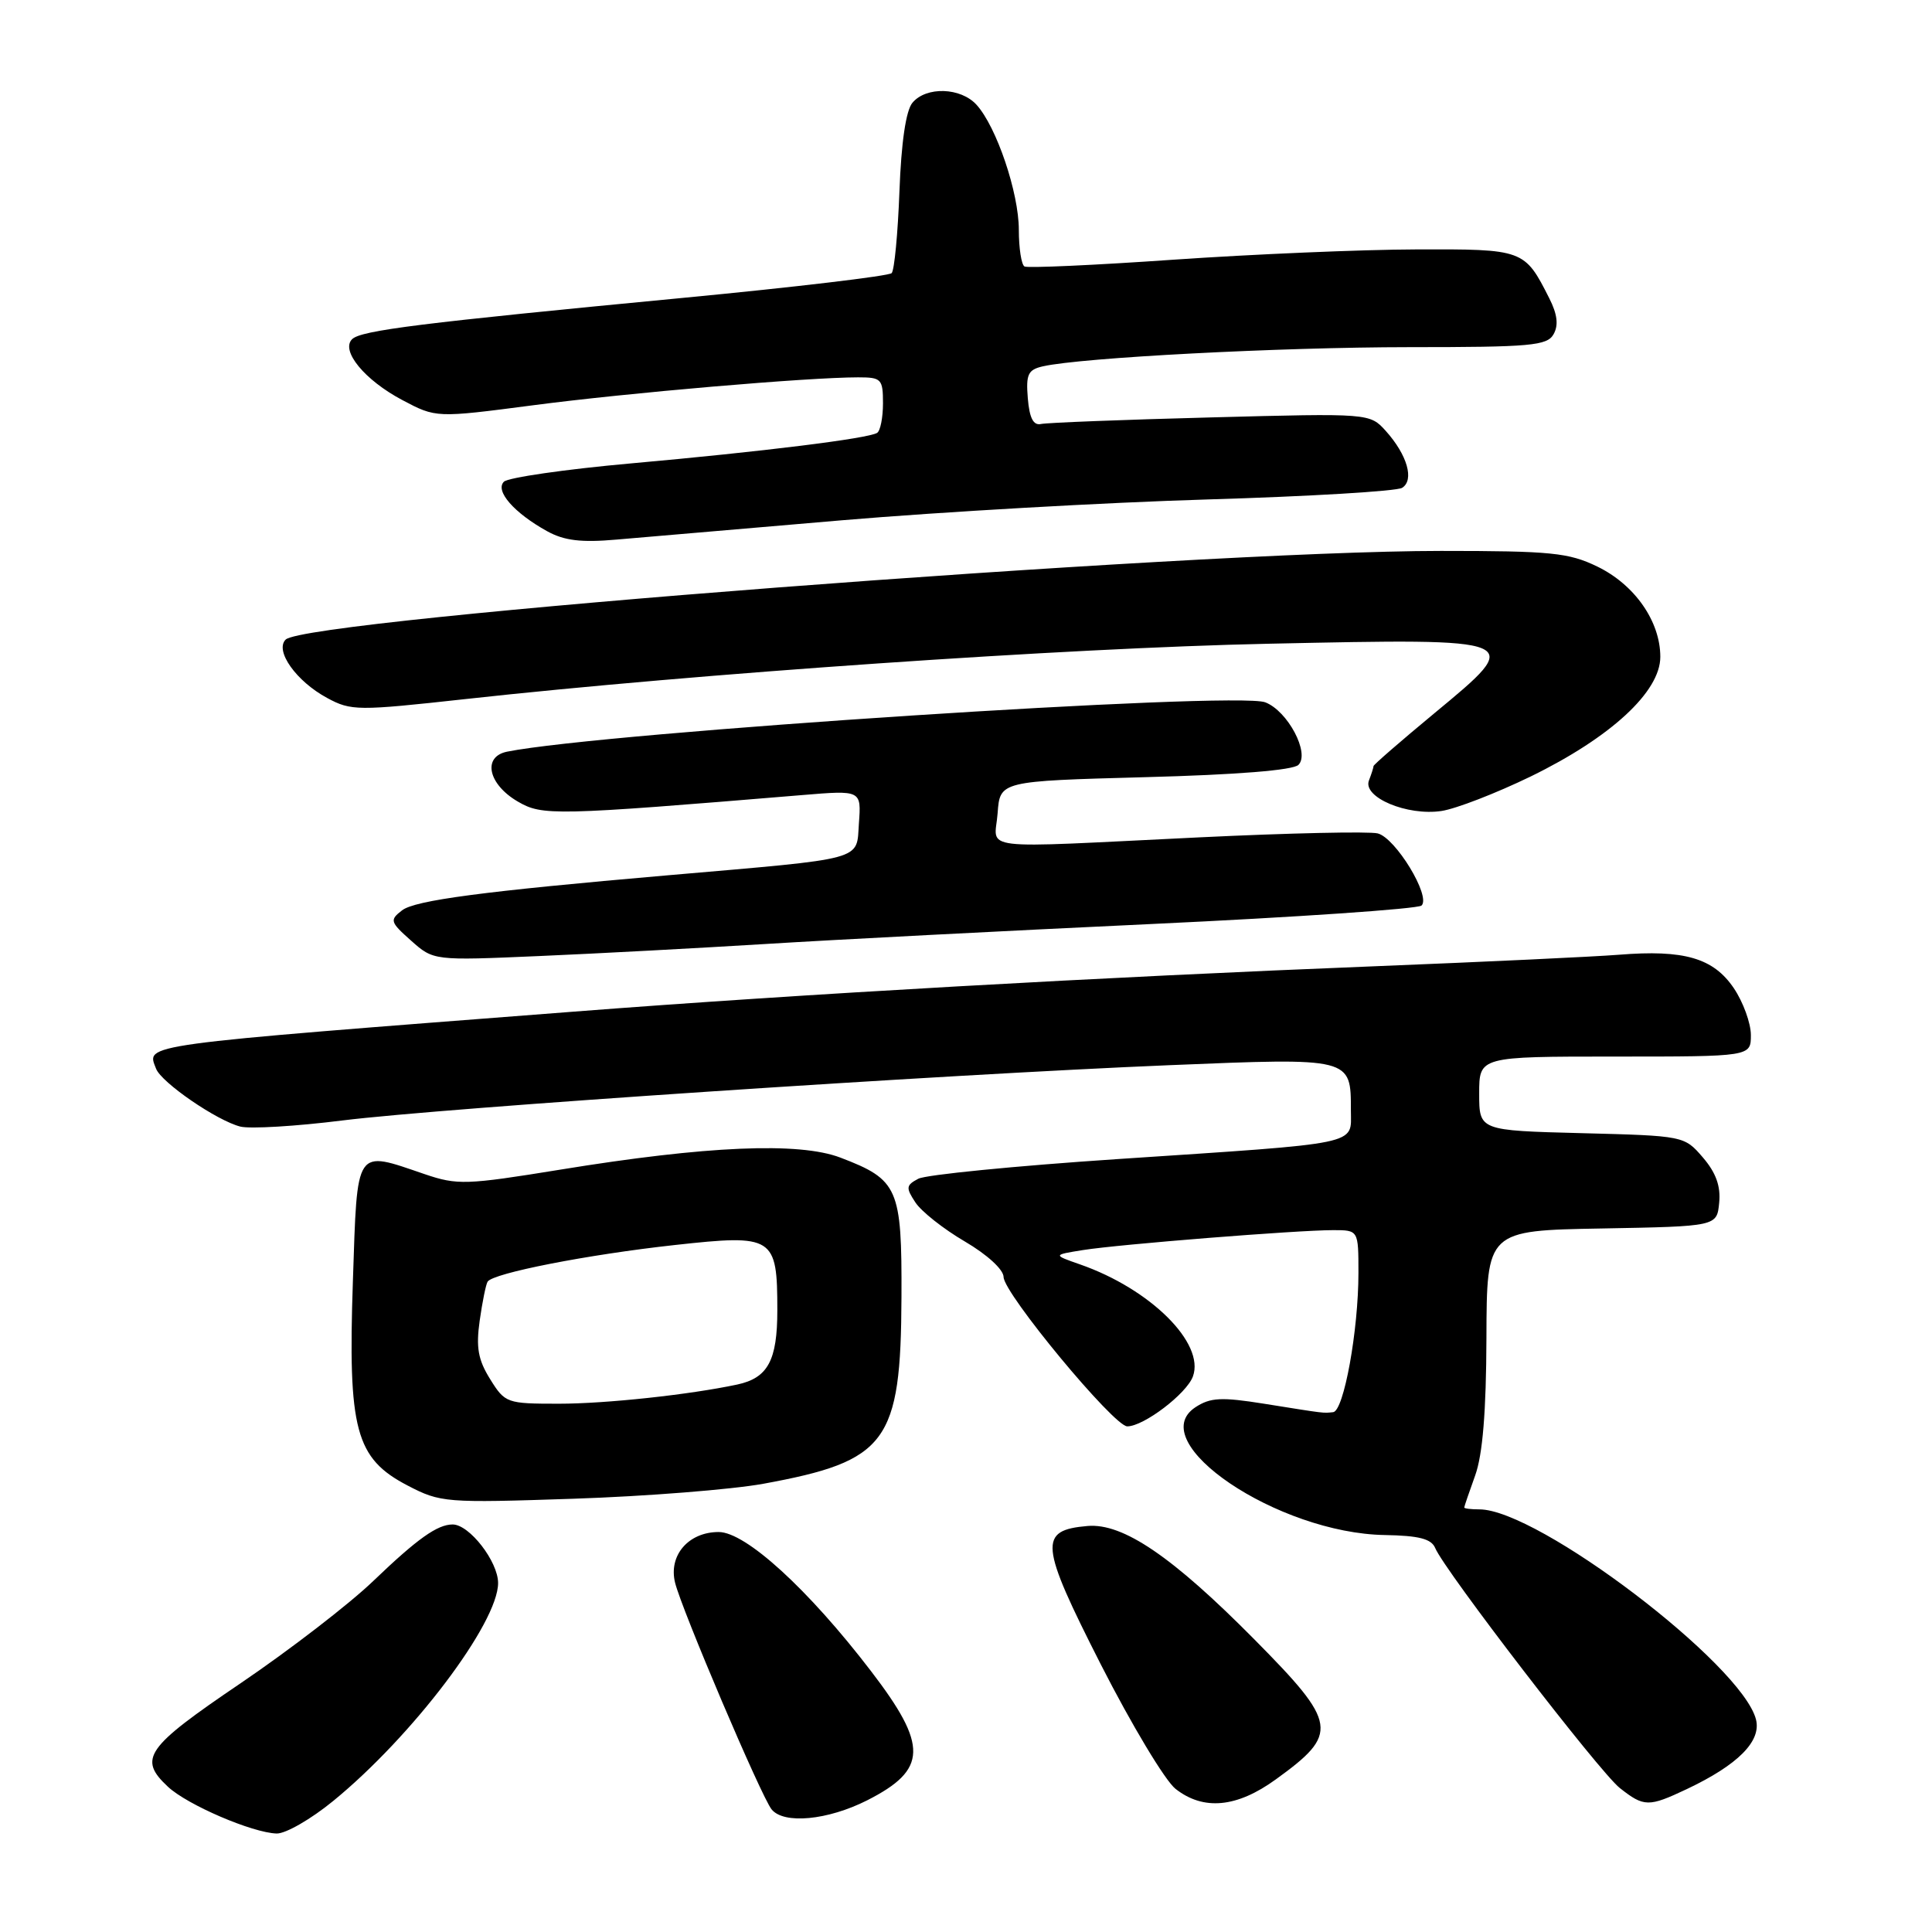 <?xml version="1.0" encoding="UTF-8" standalone="no"?>
<!DOCTYPE svg PUBLIC "-//W3C//DTD SVG 1.1//EN" "http://www.w3.org/Graphics/SVG/1.1/DTD/svg11.dtd" >
<svg xmlns="http://www.w3.org/2000/svg" xmlns:xlink="http://www.w3.org/1999/xlink" version="1.1" viewBox="0 0 256 256">
 <g >
 <path fill="currentColor"
d=" M 44.16 238.63 C 54.66 230.05 66.00 215.06 66.00 209.76 C 66.00 206.91 62.19 202.00 59.98 202.00 C 57.95 202.00 55.30 203.89 49.47 209.48 C 46.30 212.53 38.37 218.64 31.85 223.06 C 19.29 231.57 18.27 233.03 22.25 236.75 C 24.82 239.16 33.45 242.86 36.66 242.95 C 37.85 242.98 41.22 241.04 44.16 238.63 Z  M 114.91 238.55 C 122.90 234.49 123.00 231.33 115.42 221.44 C 107.11 210.58 98.80 203.00 95.23 203.00 C 91.23 203.00 88.56 206.09 89.45 209.71 C 90.31 213.24 100.88 238.08 102.24 239.75 C 103.85 241.75 109.67 241.20 114.91 238.55 Z  M 169.05 235.78 C 177.46 229.70 177.27 228.41 166.25 217.27 C 155.35 206.25 148.81 201.80 144.11 202.20 C 137.57 202.77 137.75 204.58 145.87 220.56 C 149.93 228.53 154.38 235.94 155.76 237.03 C 159.46 239.94 163.88 239.53 169.05 235.78 Z  M 223.50 237.07 C 230.28 233.86 233.40 230.73 232.68 227.85 C 230.85 220.56 203.79 200.00 196.03 200.00 C 194.91 200.00 194.01 199.89 194.02 199.75 C 194.02 199.61 194.68 197.70 195.47 195.50 C 196.46 192.75 196.93 187.04 196.96 177.28 C 197.00 163.05 197.00 163.05 212.25 162.78 C 227.50 162.50 227.50 162.50 227.80 159.37 C 228.02 157.18 227.37 155.38 225.64 153.37 C 223.18 150.51 223.13 150.50 209.59 150.15 C 196.00 149.80 196.00 149.80 196.00 144.90 C 196.00 140.00 196.00 140.00 214.00 140.00 C 232.00 140.00 232.00 140.00 232.00 137.15 C 232.00 135.58 230.98 132.78 229.74 130.94 C 227.04 126.94 223.15 125.81 214.50 126.51 C 211.20 126.77 196.80 127.45 182.50 128.02 C 146.07 129.46 105.91 131.73 76.00 134.05 C 17.73 138.55 19.42 138.32 20.68 141.61 C 21.39 143.45 28.73 148.49 31.85 149.28 C 33.15 149.60 39.22 149.24 45.35 148.47 C 58.71 146.80 124.93 142.38 155.00 141.14 C 179.15 140.15 179.00 140.12 179.00 147.15 C 179.00 151.78 180.76 151.41 148.00 153.59 C 134.53 154.49 122.68 155.66 121.68 156.19 C 120.05 157.05 120.01 157.38 121.29 159.32 C 122.07 160.52 125.02 162.85 127.84 164.50 C 130.81 166.24 132.97 168.22 132.98 169.21 C 133.00 171.39 147.59 189.00 149.37 189.00 C 151.55 189.00 157.24 184.67 158.07 182.38 C 159.67 177.97 152.43 170.79 143.11 167.54 C 139.50 166.28 139.50 166.28 143.50 165.64 C 148.26 164.88 171.87 163.00 176.65 163.00 C 180.00 163.00 180.00 163.00 180.00 168.67 C 180.00 176.31 178.06 186.97 176.65 187.12 C 175.27 187.26 175.80 187.33 167.49 186.00 C 161.84 185.10 160.39 185.17 158.41 186.46 C 151.39 191.07 169.31 203.17 183.50 203.40 C 188.02 203.48 189.66 203.90 190.17 205.12 C 191.40 208.09 211.95 234.81 214.63 236.92 C 217.84 239.45 218.44 239.46 223.50 237.07 Z  M 101.13 196.61 C 117.56 193.60 119.37 191.15 119.45 171.86 C 119.51 157.41 119.03 156.32 111.36 153.39 C 105.87 151.30 93.63 151.82 74.20 154.99 C 61.76 157.01 60.60 157.05 56.27 155.58 C 46.97 152.41 47.36 151.83 46.76 169.75 C 46.09 189.47 47.10 193.24 54.01 196.84 C 58.37 199.11 59.02 199.16 76.00 198.59 C 85.62 198.27 96.93 197.37 101.13 196.61 Z  M 101.50 125.08 C 110.30 124.53 133.25 123.34 152.50 122.44 C 171.75 121.54 187.89 120.43 188.36 119.99 C 189.64 118.78 184.92 111.02 182.55 110.43 C 181.42 110.15 170.82 110.38 159.00 110.95 C 128.71 112.41 131.83 112.79 132.19 107.75 C 132.50 103.50 132.50 103.50 151.72 102.98 C 163.88 102.66 171.34 102.06 172.05 101.35 C 173.60 99.80 170.62 94.19 167.65 93.06 C 163.76 91.58 79.86 97.05 67.19 99.60 C 63.89 100.27 64.68 103.92 68.61 106.21 C 71.87 108.11 73.37 108.08 106.31 105.35 C 114.13 104.70 114.13 104.70 113.81 109.10 C 113.46 114.09 114.95 113.69 88.50 115.98 C 64.02 118.10 54.99 119.29 53.27 120.63 C 51.61 121.91 51.69 122.17 54.47 124.64 C 57.45 127.29 57.45 127.29 71.47 126.68 C 79.19 126.35 92.70 125.62 101.50 125.08 Z  M 202.82 102.89 C 213.42 97.72 220.00 91.66 220.00 87.04 C 220.00 82.33 216.61 77.48 211.65 75.07 C 207.85 73.23 205.52 73.00 190.93 73.00 C 157.75 73.01 40.59 82.01 37.85 84.75 C 36.37 86.23 39.27 90.29 43.36 92.49 C 46.52 94.20 47.40 94.20 61.59 92.64 C 92.41 89.24 141.44 85.86 168.01 85.30 C 202.14 84.57 202.09 84.56 190.06 94.51 C 185.63 98.18 182.00 101.33 182.00 101.51 C 182.00 101.69 181.73 102.55 181.39 103.42 C 180.54 105.65 186.46 108.14 191.00 107.46 C 192.93 107.17 198.24 105.11 202.82 102.89 Z  M 111.67 68.93 C 124.78 67.82 146.53 66.58 160.00 66.18 C 173.47 65.78 185.08 65.09 185.79 64.64 C 187.43 63.61 186.47 60.28 183.64 57.12 C 181.50 54.75 181.50 54.75 160.45 55.31 C 148.87 55.61 138.75 56.01 137.95 56.18 C 136.93 56.41 136.41 55.41 136.19 52.78 C 135.93 49.60 136.21 48.99 138.19 48.54 C 143.31 47.38 169.57 46.01 186.70 46.00 C 202.87 46.00 205.01 45.81 205.86 44.28 C 206.53 43.09 206.36 41.64 205.29 39.53 C 202.01 33.04 201.90 33.00 187.60 33.05 C 180.39 33.07 165.95 33.69 155.50 34.41 C 145.05 35.14 136.16 35.54 135.75 35.31 C 135.34 35.07 135.00 32.89 135.00 30.45 C 135.00 25.55 132.05 16.81 129.40 13.89 C 127.30 11.57 122.72 11.43 120.90 13.62 C 120.04 14.65 119.42 18.87 119.18 25.37 C 118.97 30.94 118.51 35.81 118.15 36.19 C 117.79 36.57 105.35 38.05 90.50 39.47 C 55.67 42.80 47.82 43.78 46.65 44.95 C 45.12 46.48 48.33 50.37 53.29 53.00 C 57.78 55.38 57.78 55.38 70.64 53.70 C 83.19 52.05 107.10 50.00 113.70 50.00 C 116.79 50.00 117.00 50.21 117.00 53.44 C 117.00 55.33 116.65 57.10 116.22 57.36 C 115.01 58.11 101.06 59.84 83.64 61.40 C 74.91 62.18 67.32 63.28 66.77 63.83 C 65.56 65.04 68.12 67.97 72.50 70.39 C 74.76 71.64 77.02 71.91 81.67 71.50 C 85.06 71.21 98.56 70.05 111.67 68.93 Z  M 64.95 182.75 C 63.35 180.19 63.06 178.55 63.56 175.00 C 63.91 172.53 64.38 170.20 64.61 169.83 C 65.30 168.70 77.87 166.24 89.43 164.97 C 102.52 163.53 103.00 163.83 103.00 173.62 C 103.00 180.27 101.75 182.59 97.68 183.46 C 91.34 184.81 80.29 186.00 74.04 186.00 C 67.15 186.00 66.92 185.92 64.95 182.75 Z "/>
</g>
</svg>